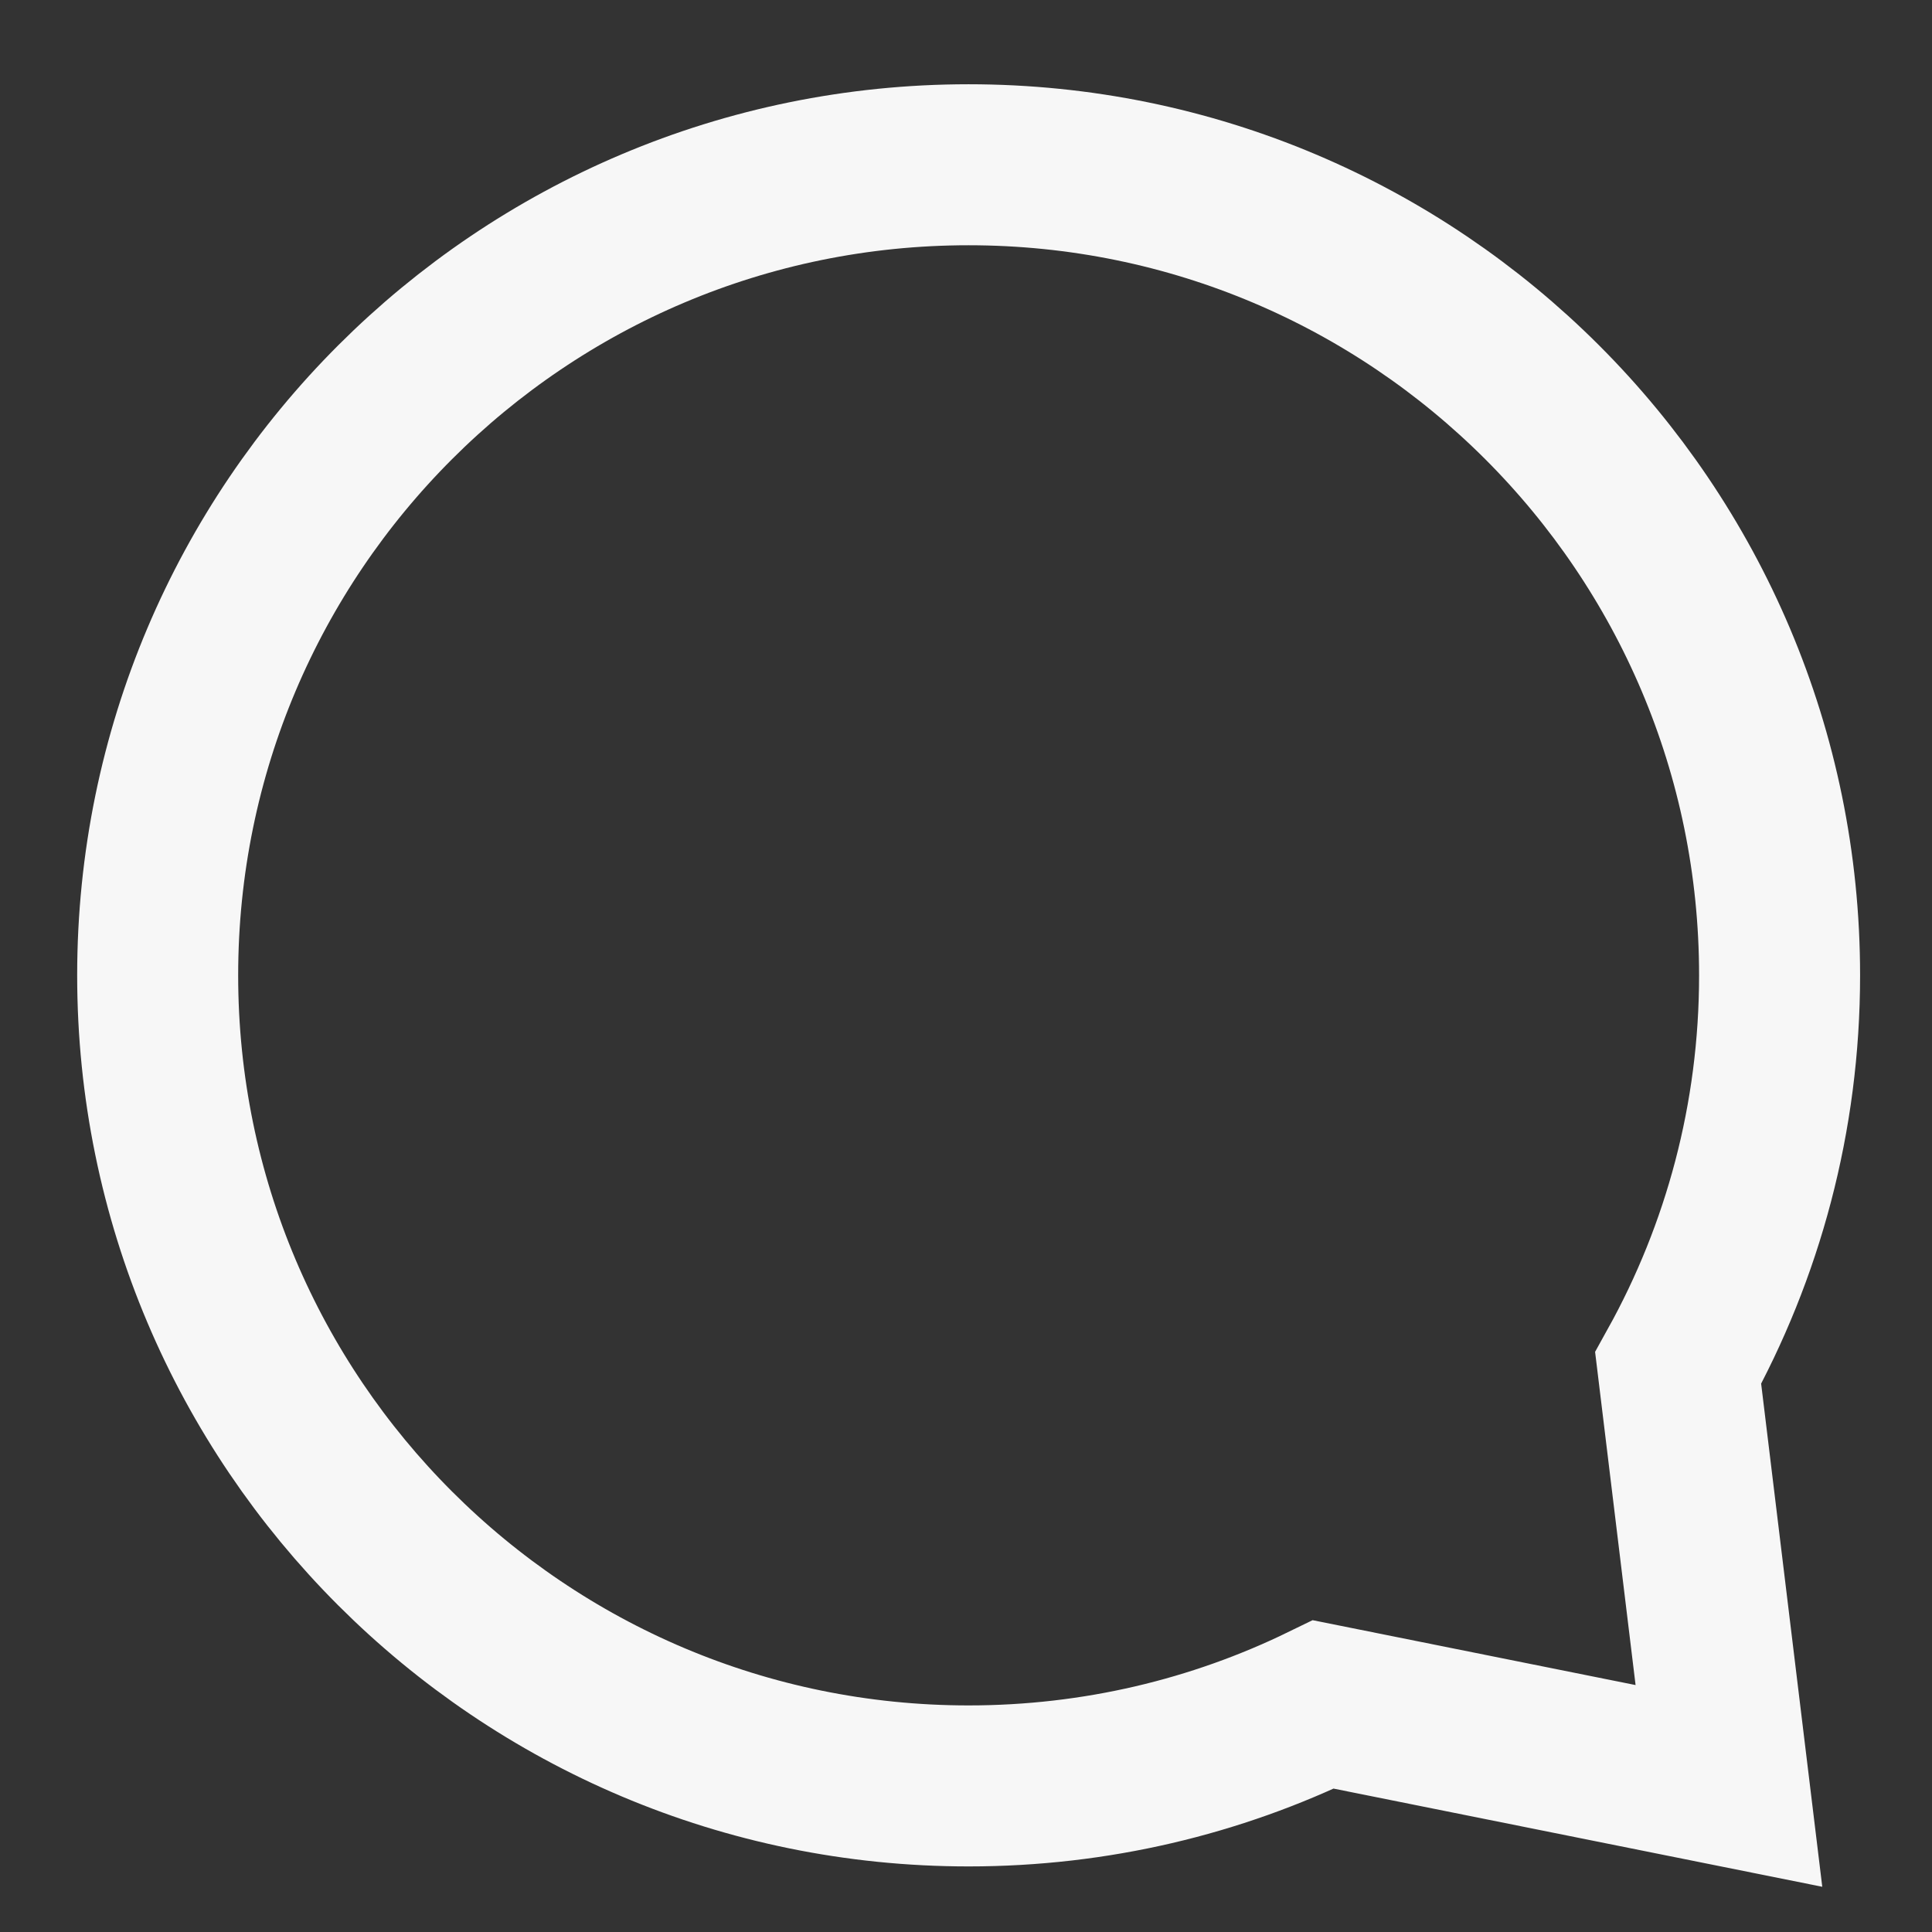 <svg width="18" height="18" viewBox="0 0 18 18" fill="none" xmlns="http://www.w3.org/2000/svg">
<rect x="0" y="0" width="18" height="18" fill="#333333" stroke="none"/>
<path d="M1.469 9.087C1.469 13.258 4.852 16.639 9.024 16.639C10.21 16.639 11.332 16.366 12.33 15.88L16.108 16.639L15.635 12.746C16.237 11.661 16.58 10.414 16.58 9.087C16.58 4.916 13.197 1.535 9.024 1.535C4.852 1.535 1.469 4.916 1.469 9.087Z" stroke="white" stroke-opacity="0.96" stroke-width="1.5"/>
</svg>
